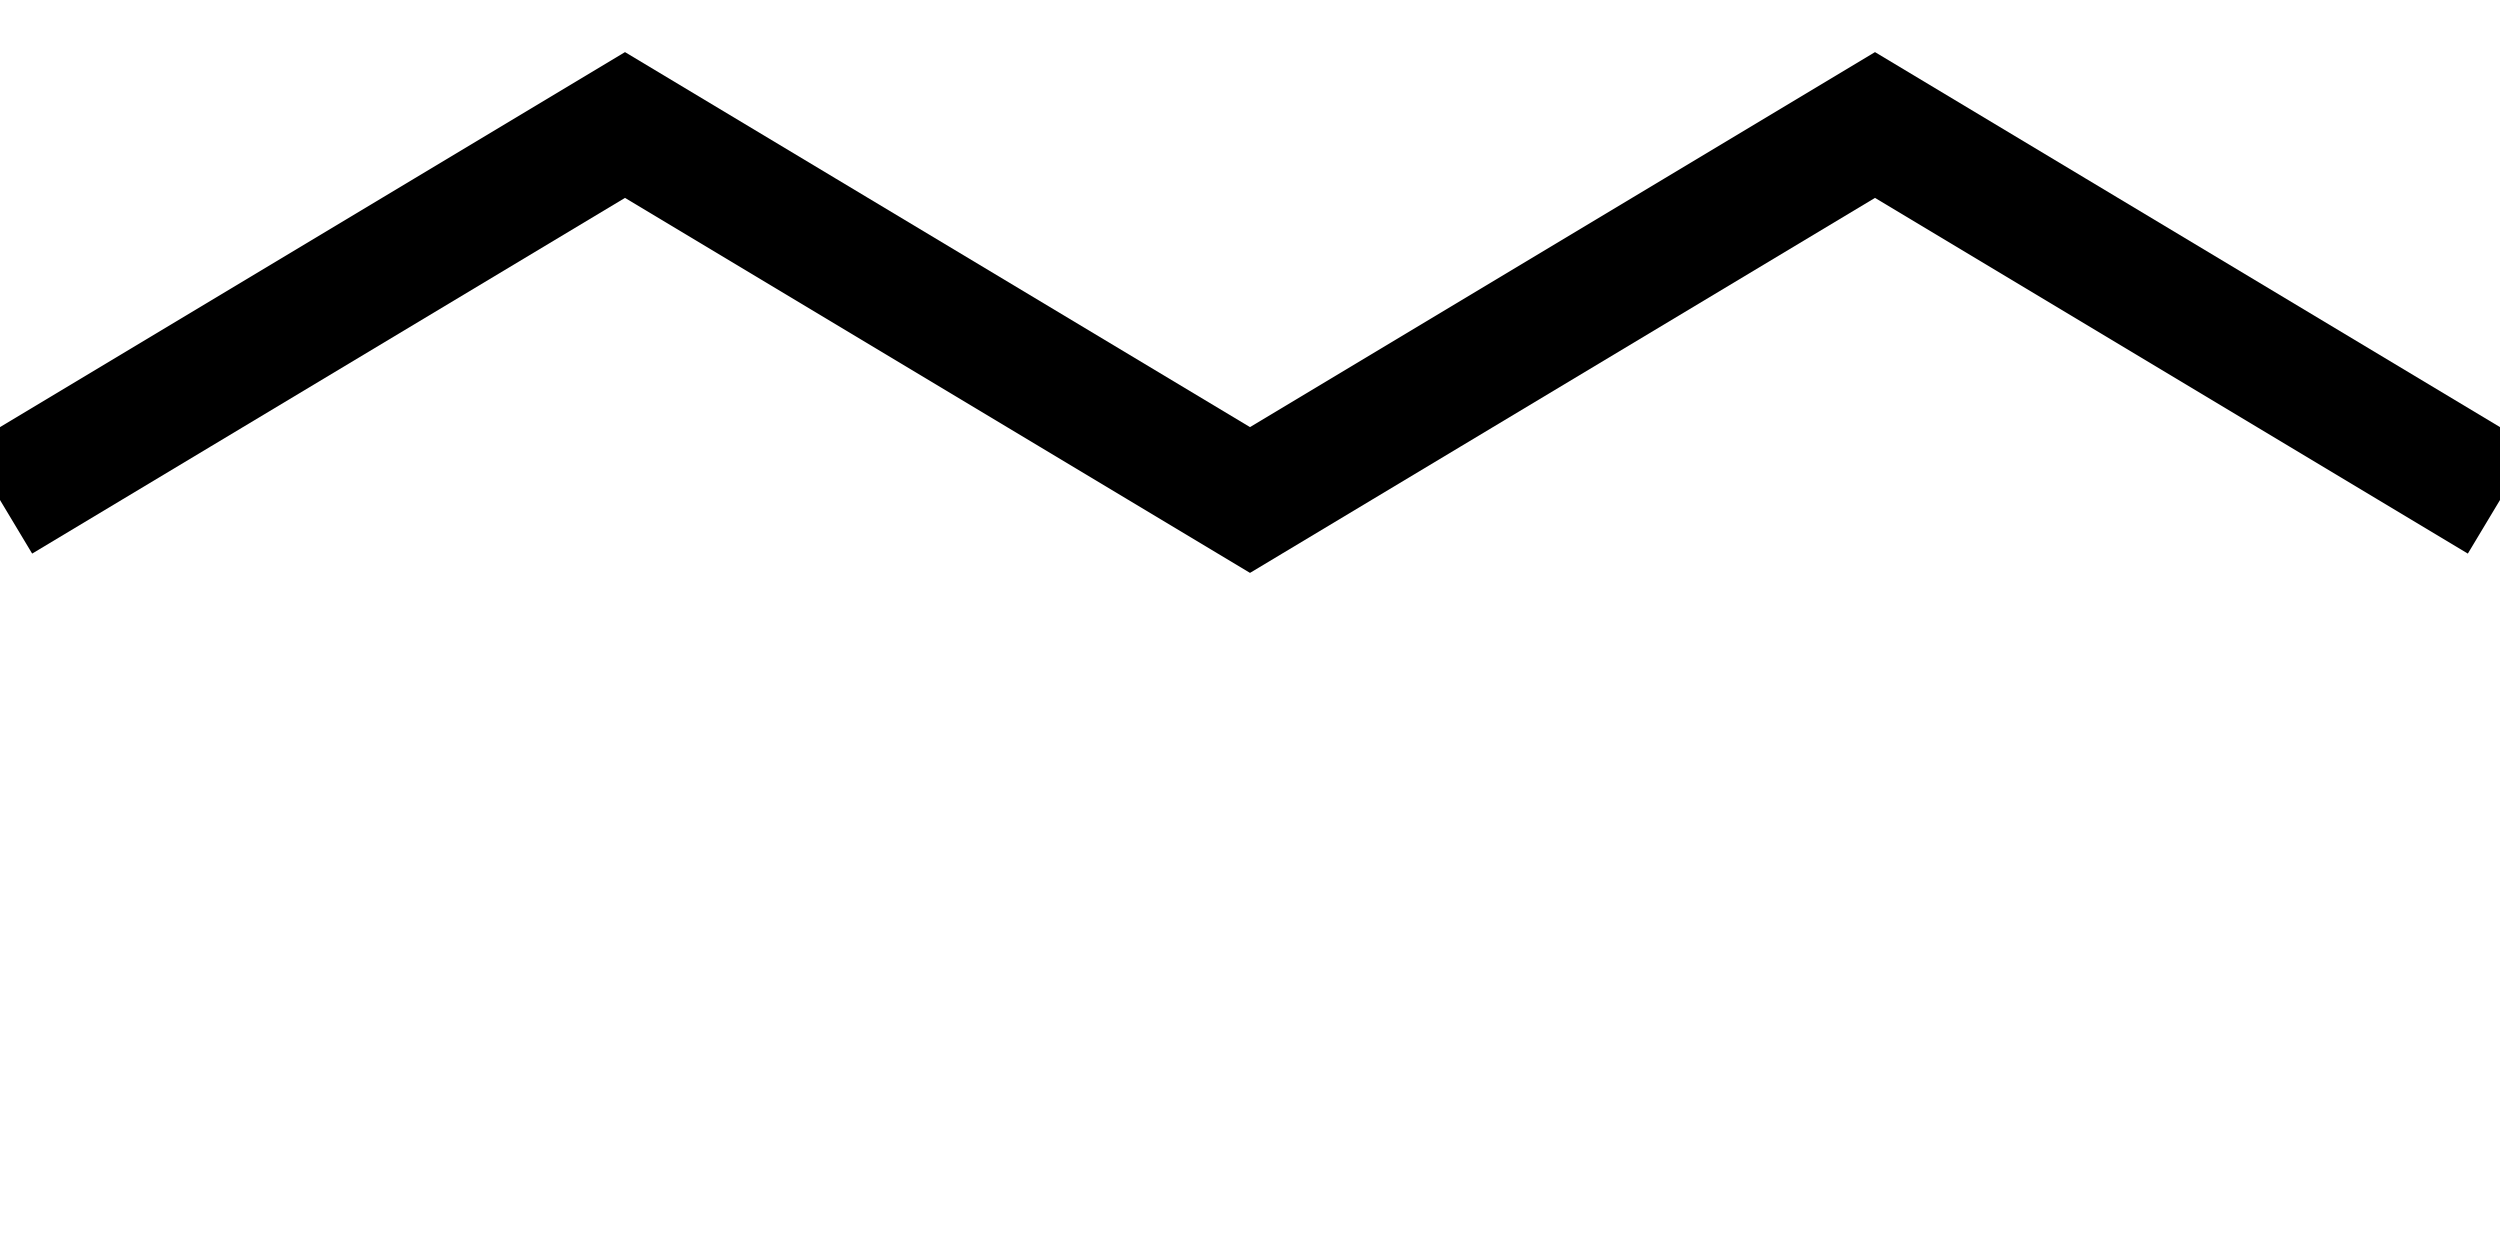 <?xml version="1.0" encoding="utf-8"?>
<svg version="1.1" xmlns="http://www.w3.org/2000/svg" xmlns:xlink="http://www.w3.org/1999/xlink" x="0px" y="0px"
	 width="20" height="10px" viewBox="0 0 20 10" enable-background="new 0 0 798 600" xml:space="preserve">
<polyline stroke="#000" fill="none" points="0,4 5,1 10,4 15,1 20,4" />
</svg>
